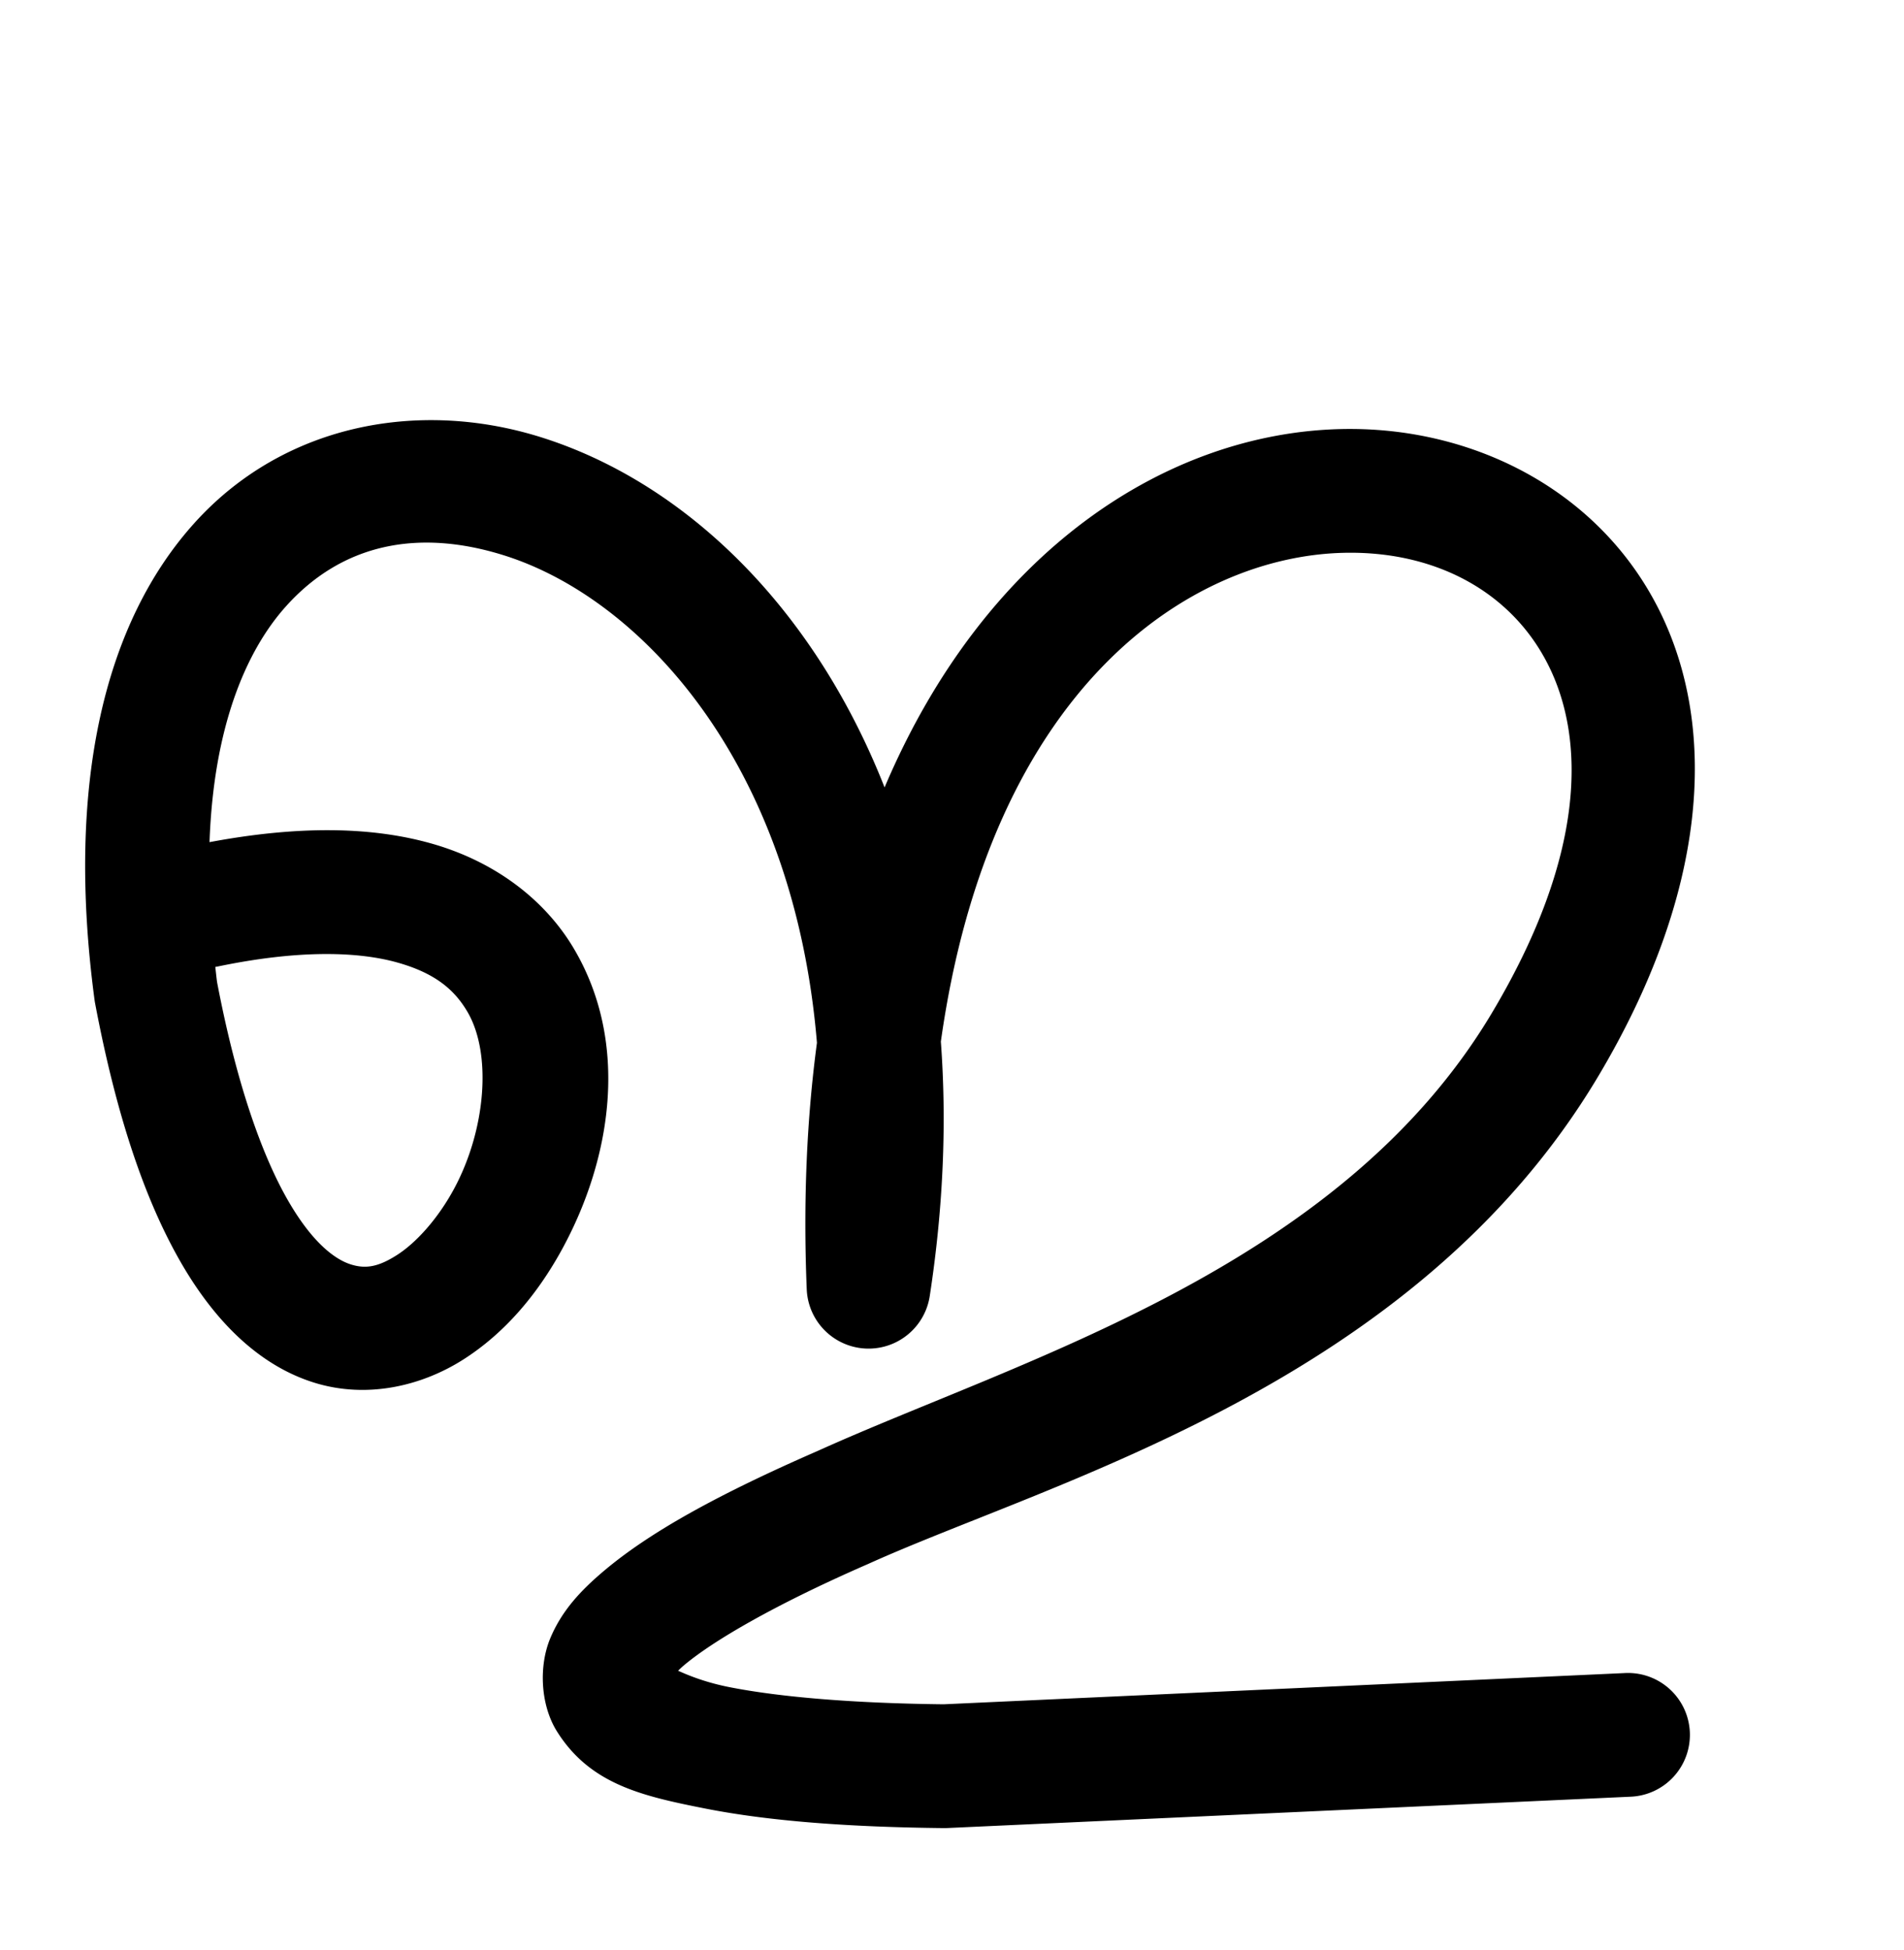 <?xml version="1.0" encoding="UTF-8" standalone="no"?>
<!-- Created with Inkscape (http://www.inkscape.org/) -->

<svg
   xmlns:dc="http://purl.org/dc/elements/1.1/"
   xmlns:cc="http://creativecommons.org/ns#"
   xmlns:rdf="http://www.w3.org/1999/02/22-rdf-syntax-ns#"
   xmlns:svg="http://www.w3.org/2000/svg"
   xmlns="http://www.w3.org/2000/svg"
   xmlns:sodipodi="http://sodipodi.sourceforge.net/DTD/sodipodi-0.dtd"
   xmlns:inkscape="http://www.inkscape.org/namespaces/inkscape"
   width="2000"
   height="2048"
   id="svg2992"
   version="1.1"
   inkscape:version="0.91pre2 r13516"
   sodipodi:docname="ഇ.svg">
  <defs
     id="defs5498" />
  <sodipodi:namedview
     inkscape:window-height="853"
     inkscape:window-width="1600"
     inkscape:pageshadow="2"
     inkscape:pageopacity="0.0"
     borderopacity="1.0"
     bordercolor="#666666"
     pagecolor="#ffffff"
     id="base"
     showgrid="true"
     showguides="true"
     inkscape:guide-bbox="true"
     inkscape:zoom="0.16051324"
     inkscape:cx="327.36496"
     inkscape:cy="976.48731"
     inkscape:window-x="1598"
     inkscape:window-y="-3"
     inkscape:current-layer="layer1"
     inkscape:window-maximized="1">
    <sodipodi:guide
       orientation="horizontal"
       position="0,600"
       id="guide5596" />
    <inkscape:grid
       type="xygrid"
       id="grid3769"
       empspacing="3"
       visible="true"
       enabled="true"
       snapvisiblegridlinesonly="true"
       spacingx="4px"
       units="px"
       dotted="true"
       spacingy="4px" />
    <sodipodi:guide
       orientation="0,1"
       position="-1040,1600"
       id="guide2985" />
  </sodipodi:namedview>
  <g
     inkscape:label="Layer 1"
     inkscape:groupmode="layer"
     id="layer1"
     transform="translate(0,1048)">
    <path
       style="fill:none;stroke:#000000;stroke-width:130;stroke-linecap:round;stroke-linejoin:round;stroke-miterlimit:4;stroke-dasharray:none;stroke-opacity:1"
       d="m -1343.086,-12.405 c 228.941,-168.005 450.127,236.453 230.29,304.882 -206.869,50.794 -303.125,-145.646 -333.632,-310.897 -36.728,-313.245 239.225,-686.5 477.789,-492.357 126.362,92.488 154.179,276.754 165.793,434.284 8.358,118.227 8.277,236.934 8.453,355.46 19.191,-167.887 -28.214,-297.741 19.202,-449.823 182.644,-742.914 748.702,-307.802 575.989,230.036 -141.373,440.244 -535.42,381.355 -917.817,401.573 -474.756,25.187 -381.222,299.001 9.905,303.027 309.3,-23.517 694.745,-117.579 1006.759,-82.709"
       id="path2986"
       inkscape:connector-curvature="0"
       sodipodi:nodetypes="cccccccsccc" />
    <path
       style="color:#000000;font-style:normal;font-variant:normal;font-weight:normal;font-stretch:normal;font-size:medium;line-height:normal;font-family:sans-serif;text-indent:0;text-align:start;text-decoration:none;text-decoration-line:none;text-decoration-style:solid;text-decoration-color:#000000;letter-spacing:normal;word-spacing:normal;text-transform:none;direction:ltr;block-progression:tb;writing-mode:lr-tb;baseline-shift:baseline;text-anchor:start;clip-rule:nonzero;display:inline;overflow:visible;visibility:visible;opacity:1;isolation:auto;mix-blend-mode:normal;color-interpolation:sRGB;color-interpolation-filters:linearRGB;solid-color:#000000;solid-opacity:1;fill:#000000;fill-opacity:1;fill-rule:nonzero;stroke:none;stroke-width:130;stroke-linecap:round;stroke-linejoin:round;stroke-miterlimit:4;stroke-dasharray:none;stroke-dashoffset:0;stroke-opacity:1;color-rendering:auto;image-rendering:auto;shape-rendering:auto;text-rendering:auto;enable-background:accumulate"
       d="m 444.988,-606.672 c -90.129,1.924 -177.179,37.178 -241.262,108.543 C 110.515,-394.326 68.797,-226.064 99.326,2.234 a 65.007,65.007 0 0 0 0.561,3.469 C 122.317,124.255 152.21,212.109 189.607,277.213 c 37.398,65.104 84.456,109.421 140.221,126.859 55.765,17.438 113.567,3.521 157.477,-24.637 43.909,-28.158 77.974,-69.243 103.408,-115.959 50.868,-93.432 71.617,-215.485 11.559,-316.068 -30.029,-50.292 -82.106,-90.606 -149.359,-109.57 -63.592,-17.932 -140.256,-18.697 -232.824,-1.371 4.223,-119.496 37.459,-199.959 80.363,-247.738 58.744,-65.419 138.26,-81.853 228.645,-53.561 144.215,45.142 304.634,218.286 329.033,512.037 C 847.587,125.981 843.544,212.202 847.408,306.139 a 65.007,65.007 0 0 0 129.191,7.193 C 991.256,217.883 994.416,128.598 988.295,45.951 1040.642,-325.951 1249.607,-463.359 1411.01,-467.389 c 97.01,-2.422 177.31,41.249 215.697,118.588 38.388,77.338 39.409,198.792 -59.725,364.904 C 1406.611,284.83 1072.468,379.413 858.904,475.852 c -7.6e-4,3.5e-4 -0.001,0.002 -0.002,0.002 C 754.962,521.224 682.942,560.788 634.189,602 c -24.438,20.658 -44.179,41.808 -56.254,70.82 -12.075,29.012 -10.326,69.792 7.088,97.568 34.828,55.552 89.297,67.905 155.812,81.047 66.515,13.142 150.351,19.499 250.617,20.531 a 65.007,65.007 0 0 0 3.646,-0.066 L 1712.162,839.033 a 65.007,65.007 0 1 0 -5.951,-129.865 l -715.029,32.775 c -94.549,-1.039 -171.956,-7.534 -225.146,-18.043 -24.052,-4.752 -41.757,-11.765 -53.75,-17.217 1.865,-1.772 3.527,-3.457 5.828,-5.402 30.303,-25.616 95.066,-63.67 193.523,-106.607 a 65.007,65.007 0 0 0 0.768,-0.342 c 193.002,-87.154 572.822,-187.556 766.211,-511.607 114.125,-191.234 126.927,-363.628 64.537,-489.324 -62.39,-125.696 -195.427,-194.244 -335.387,-190.75 -180.953,4.518 -372.469,126.298 -478.592,376.326 -76.112,-193.298 -213.258,-321.551 -361.244,-367.873 -40.372,-12.637 -81.974,-18.65 -122.941,-17.775 z M 341.135,-46.021 c 31.075,-0.15 56.437,3.324 76.494,8.98 40.115,11.312 59.798,28.942 73.025,51.096 26.456,44.307 19.704,125.143 -14.115,187.26 -16.91,31.059 -39.485,55.912 -59.41,68.689 -19.925,12.777 -33.148,14.795 -48.5,9.994 -15.352,-4.801 -39.502,-20.894 -66.297,-67.539 -26.644,-46.383 -53.76,-121.102 -74.35,-229.154 -0.711,-5.382 -1.213,-10.522 -1.83,-15.795 a 65.007,65.007 0 0 0 4.211,-0.775 c 42.908,-8.834 79.696,-12.606 110.771,-12.756 z"
       id="path2986-7"
       inkscape:connector-curvature="0" />
    <path
       style="fill:none;stroke:#000000;stroke-width:130;stroke-linecap:round;stroke-linejoin:round;stroke-miterlimit:4;stroke-dasharray:none;stroke-opacity:1"
       d="m -3150.897,-100.611 c 742.744,-152.909 118.744,1000.931 -53.502,90.55 -115.754,-865.619 892.246,-625.619 748.6,309.847 -48.353,-1175.466 1136.963,-968.744 710.446,-254.052 -176.881,296.389 -533.864,393.882 -737.147,485.679 -405.652,176.907 -284.657,267.85 106.471,271.877 l 717.063,-32.869"
       id="path2986-7-6"
       inkscape:connector-curvature="0"
       sodipodi:nodetypes="cccsccc" />
  </g>
</svg>
